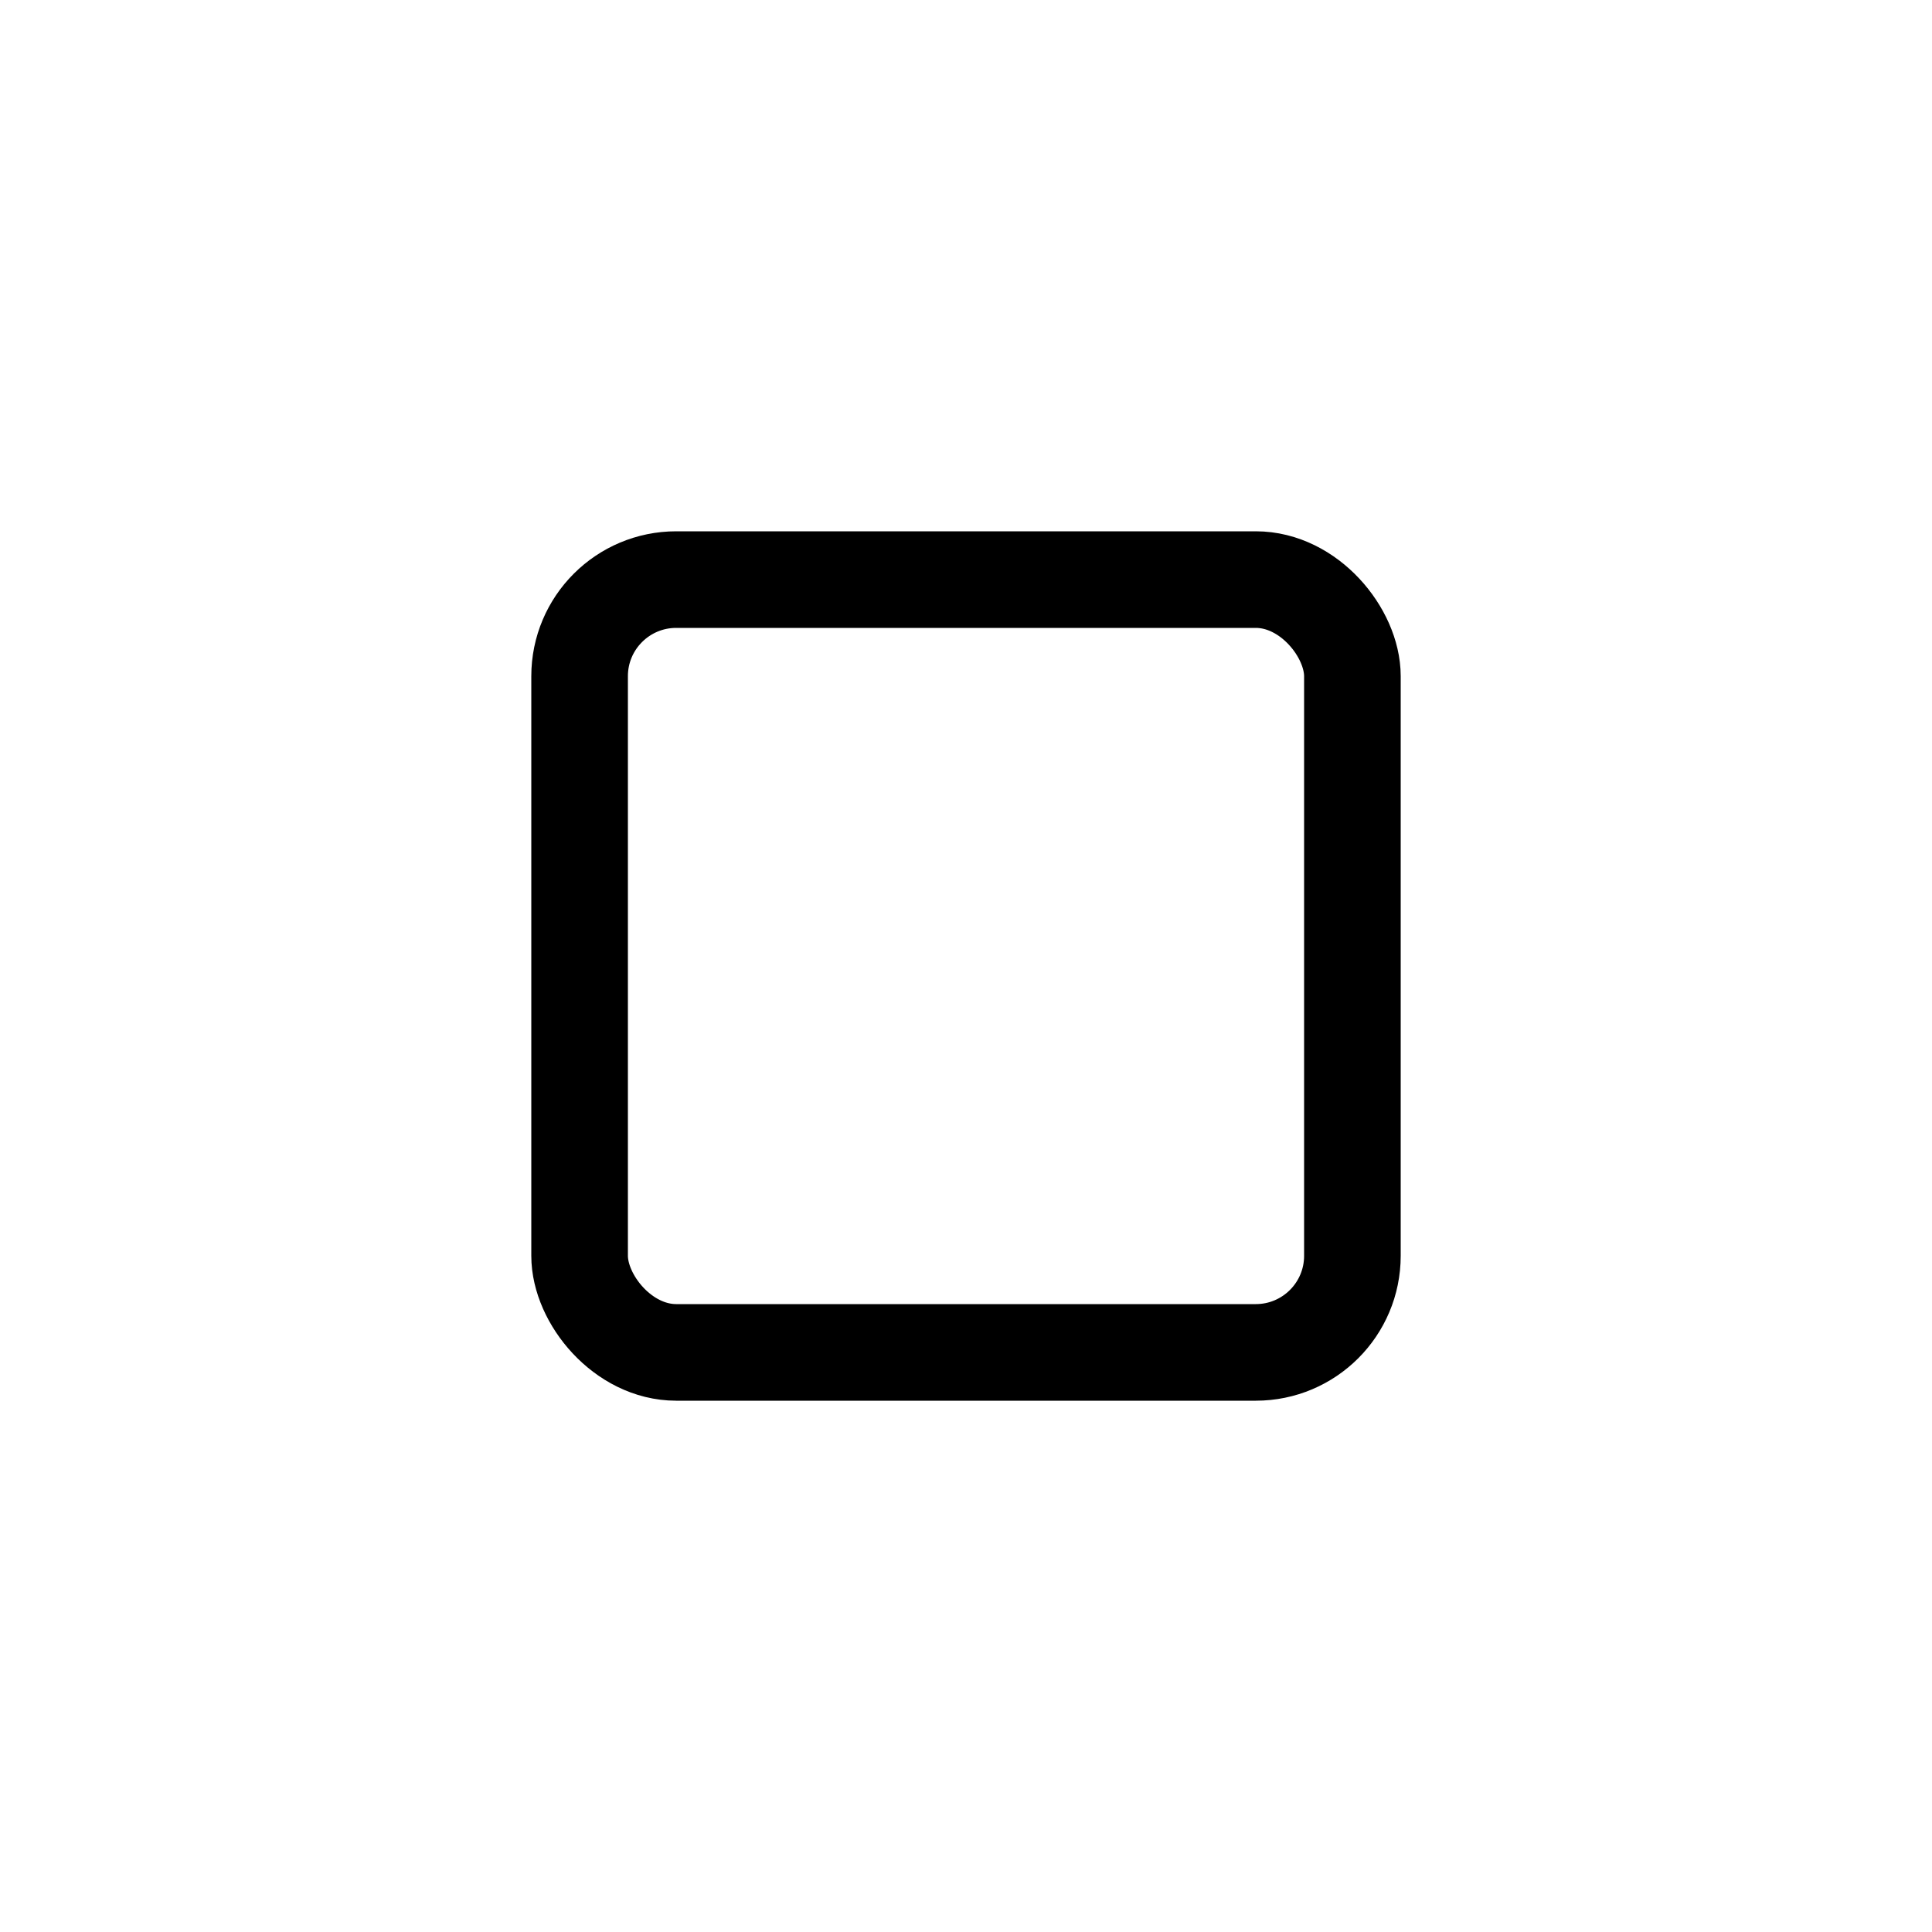 <svg xmlns="http://www.w3.org/2000/svg" width="20" height="20" class="bi bi-stop" viewBox="0 0 20 20">
  <rect width="8" height="8" x="45" y="103" fill="none" stroke="currentColor" stroke-linejoin="round" rx="1" transform="translate(-39 -97)"/>
</svg>
